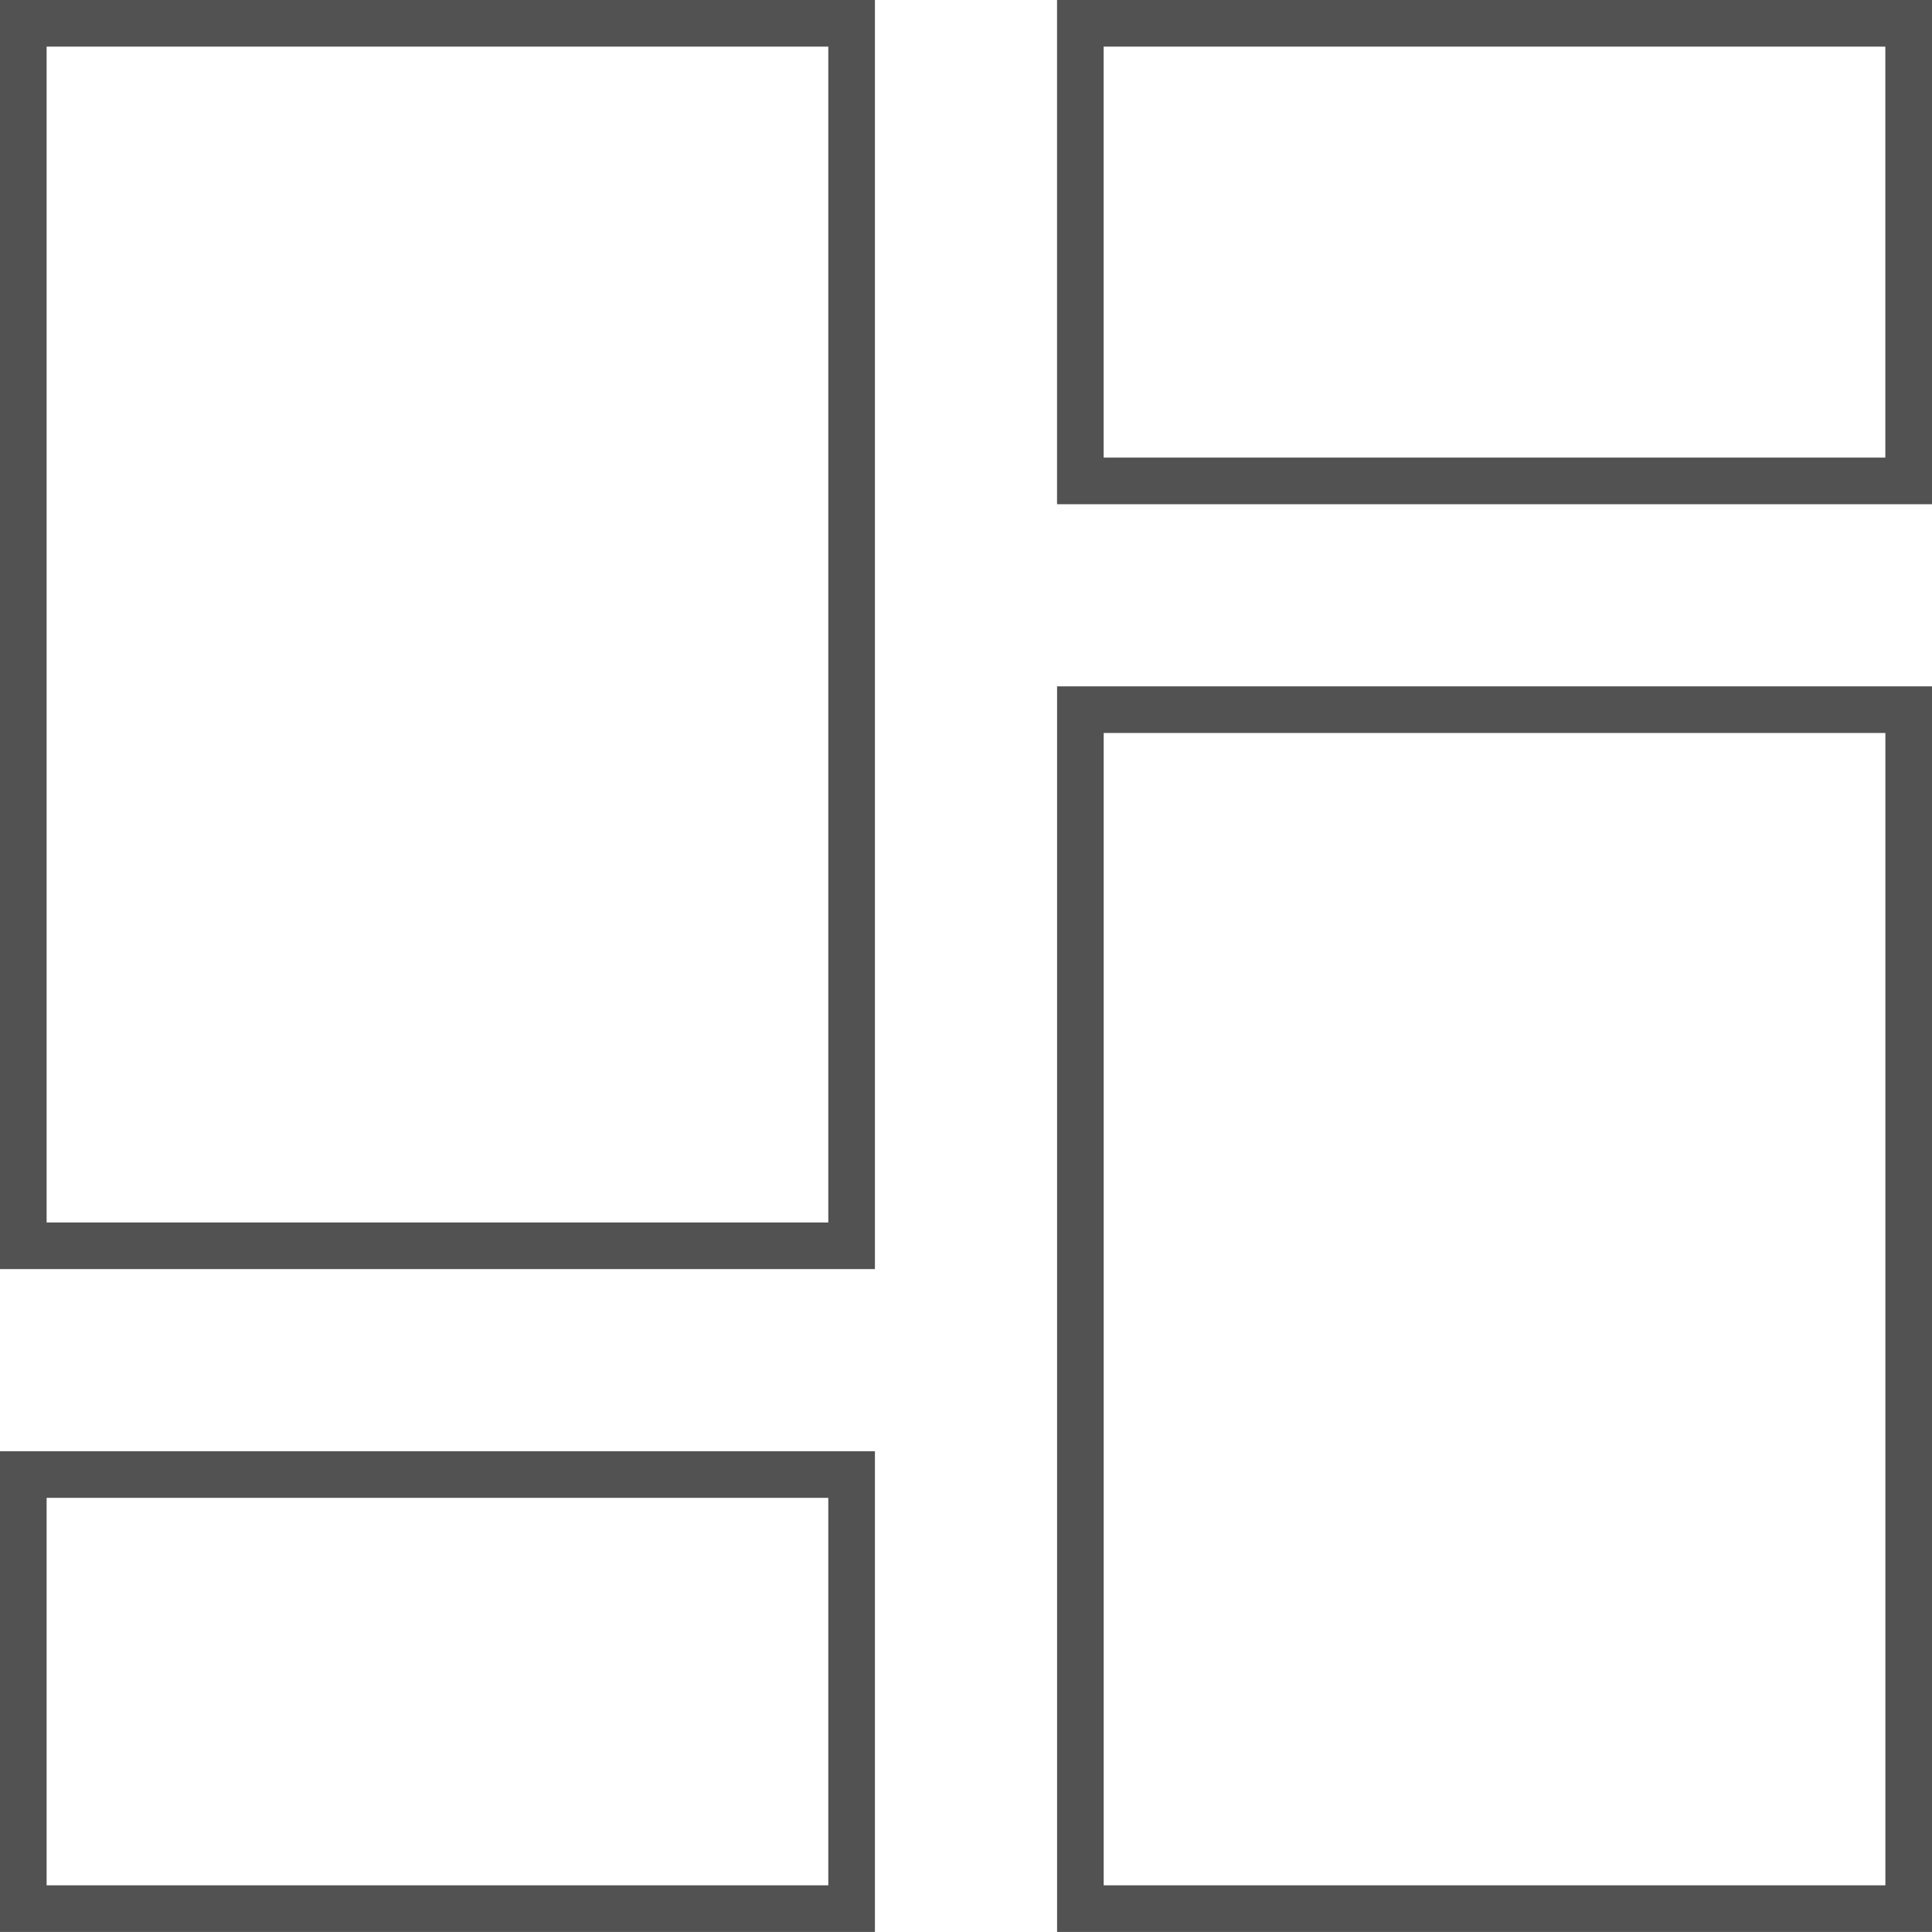 <?xml version="1.0" encoding="utf-8"?>
<!-- Generator: Adobe Illustrator 16.0.0, SVG Export Plug-In . SVG Version: 6.00 Build 0)  -->
<!DOCTYPE svg PUBLIC "-//W3C//DTD SVG 1.1//EN" "http://www.w3.org/Graphics/SVG/1.1/DTD/svg11.dtd">
<svg version="1.1" id="Layer_1" xmlns="http://www.w3.org/2000/svg" xmlns:xlink="http://www.w3.org/1999/xlink" x="0px" y="0px"
	 width="41.439px" height="41.438px" viewBox="0 0 41.439 41.438" enable-background="new 0 0 41.439 41.438" xml:space="preserve">
<g>
	<g>
		<path fill="#525252" d="M17.766,1v25.22H1V1H17.766 M18.766,0H0v27.22h18.766V0L18.766,0z"/>
	</g>
	<g>
		<path fill="#525252" d="M40.439,15.721v24.717H23.673V15.721H40.439 M41.439,14.721H22.673v26.717h18.767V14.721L41.439,14.721z"
			/>
	</g>
	<g>
		<path fill="#525252" d="M40.438,1v8.815H23.672V1H40.438 M41.438,0H22.672v10.815h18.767V0L41.438,0z"/>
	</g>
	<g>
		<path fill="#525252" d="M17.766,32.127v8.311H1v-8.311H17.766 M18.766,31.127H0v10.311h18.766V31.127L18.766,31.127z"/>
	</g>
</g>
</svg>
